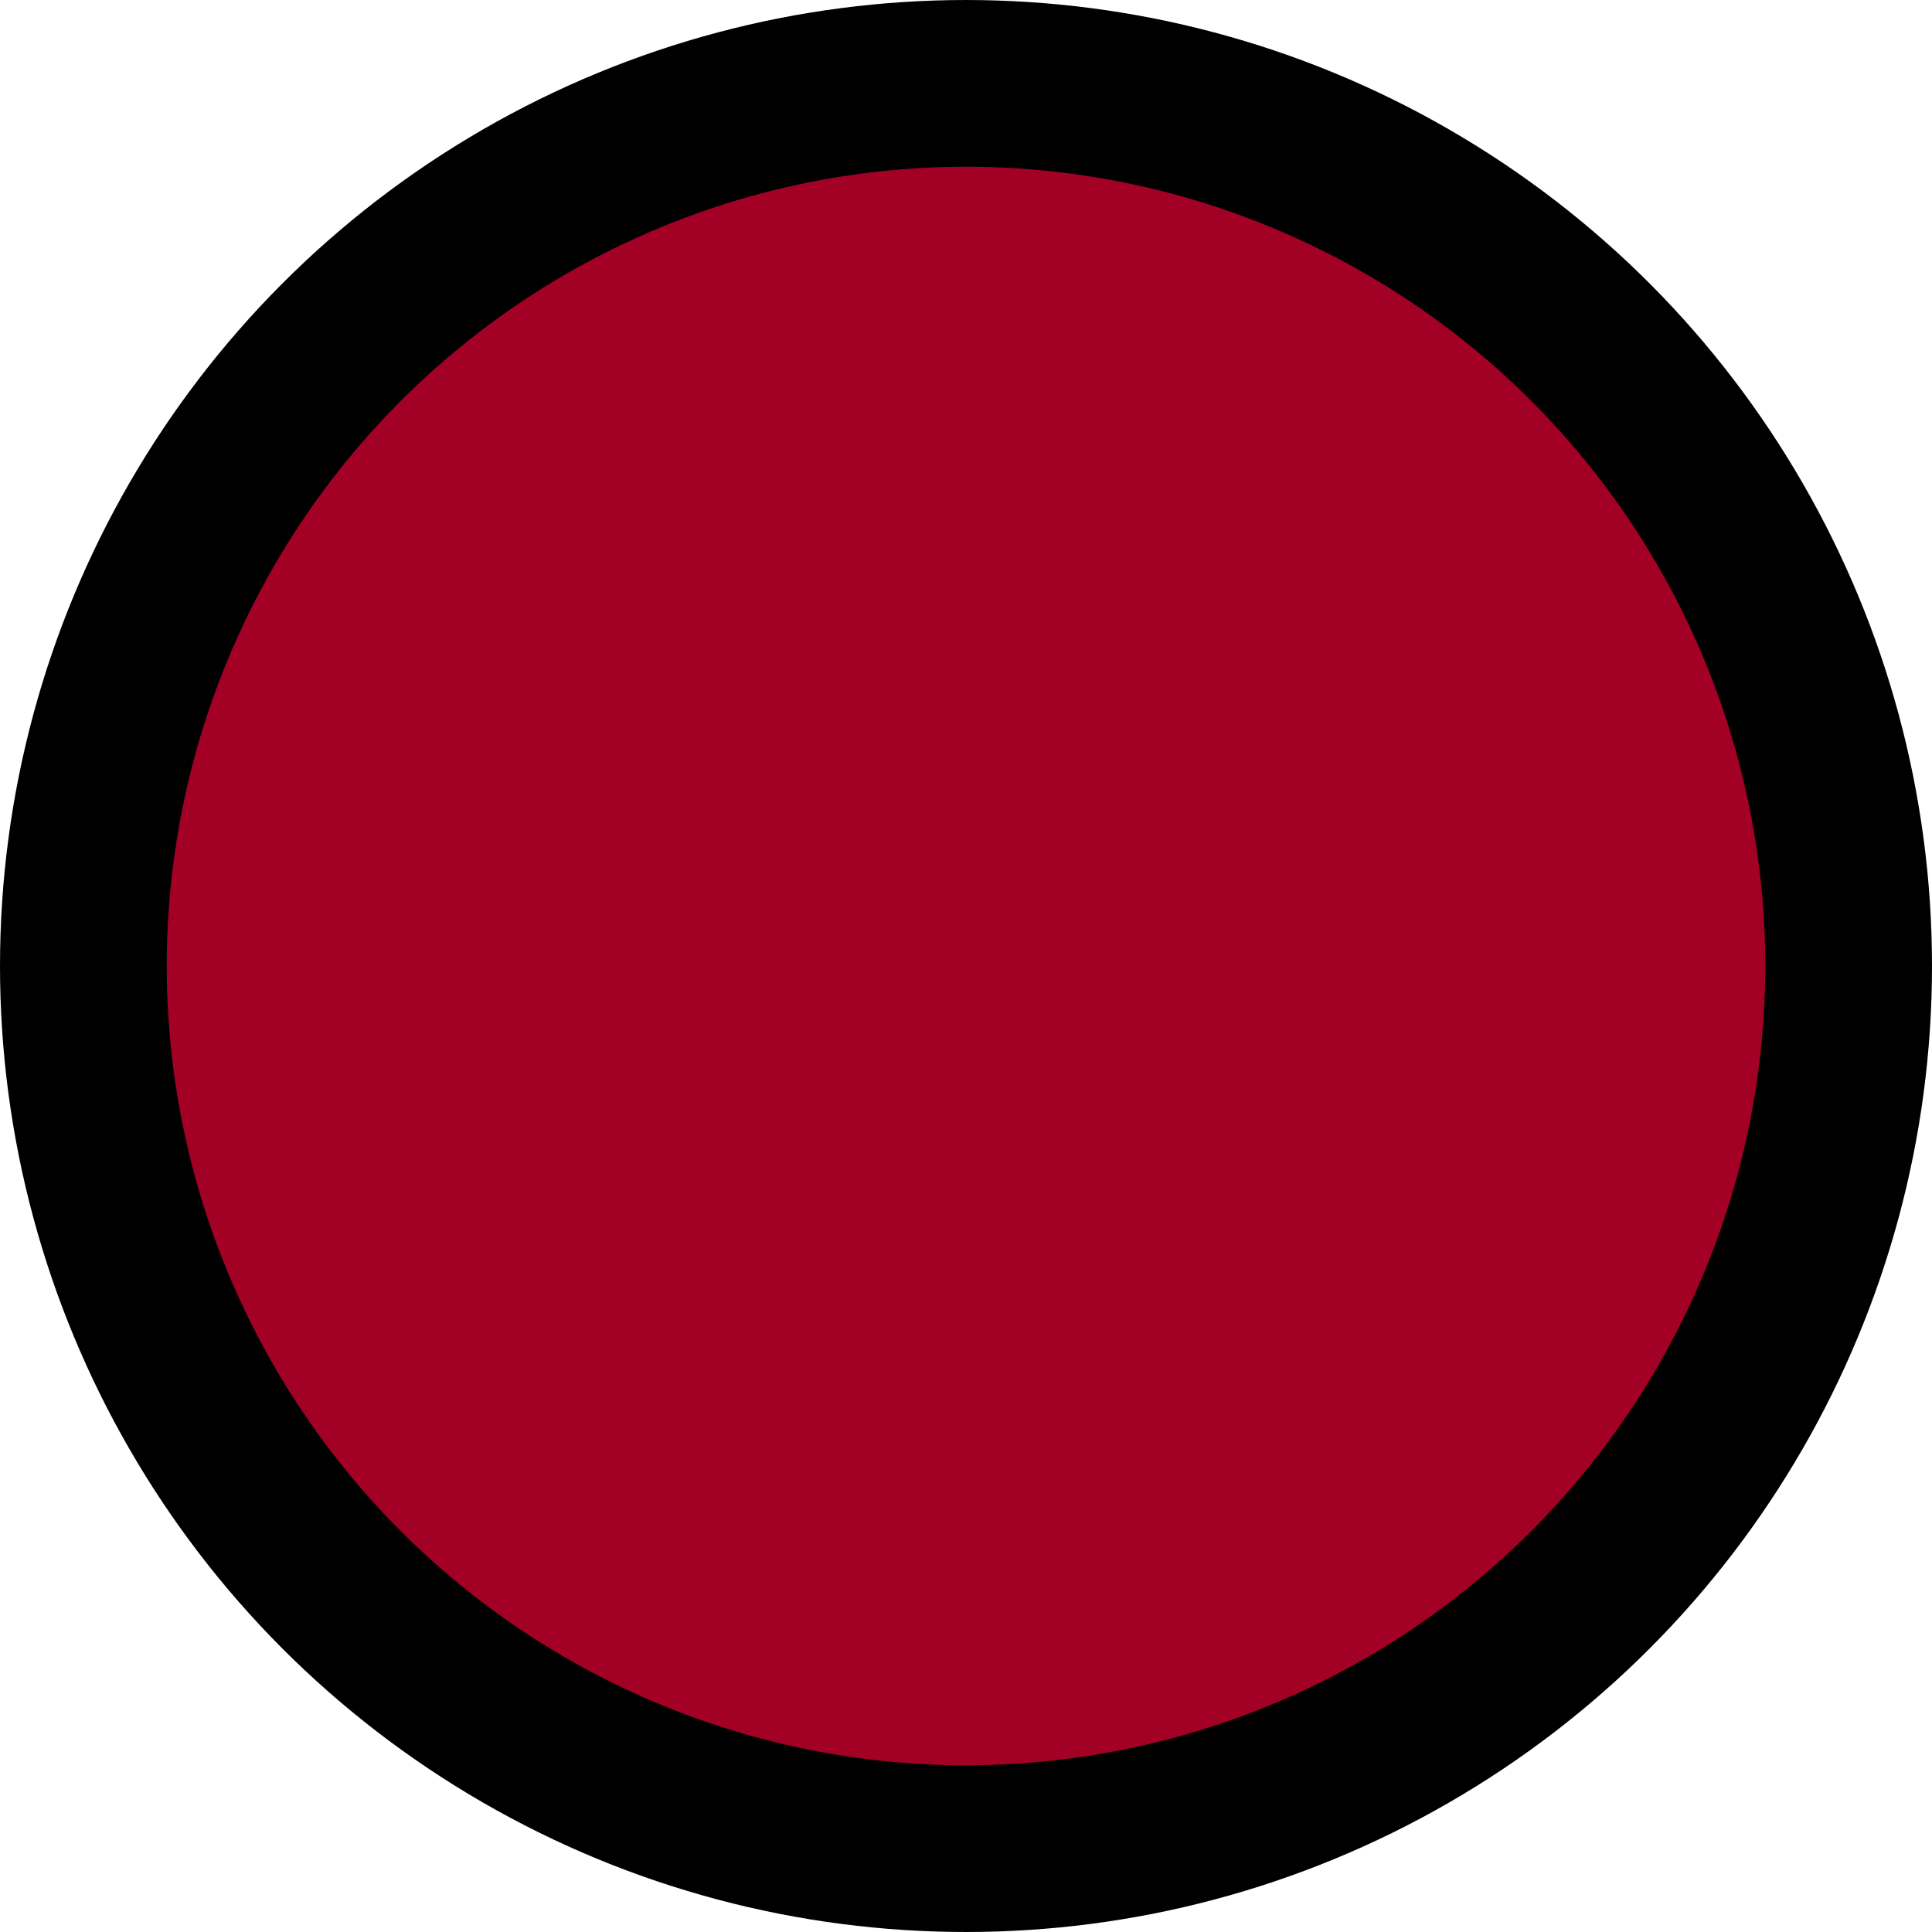<?xml version="1.0" encoding="UTF-8"?>
<!DOCTYPE svg PUBLIC "-//W3C//DTD SVG 1.1//EN" "http://www.w3.org/Graphics/SVG/1.1/DTD/svg11.dtd">
<svg xmlns="http://www.w3.org/2000/svg" xmlns:xlink="http://www.w3.org/1999/xlink" version="1.1" width="197px" height="197px" viewBox="-0.5 -0.5 197 197"><defs/><g><ellipse cx="98" cy="98" rx="90" ry="90" fill="#a20025" stroke="#000000" stroke-width="17" pointer-events="all"/></g></svg>